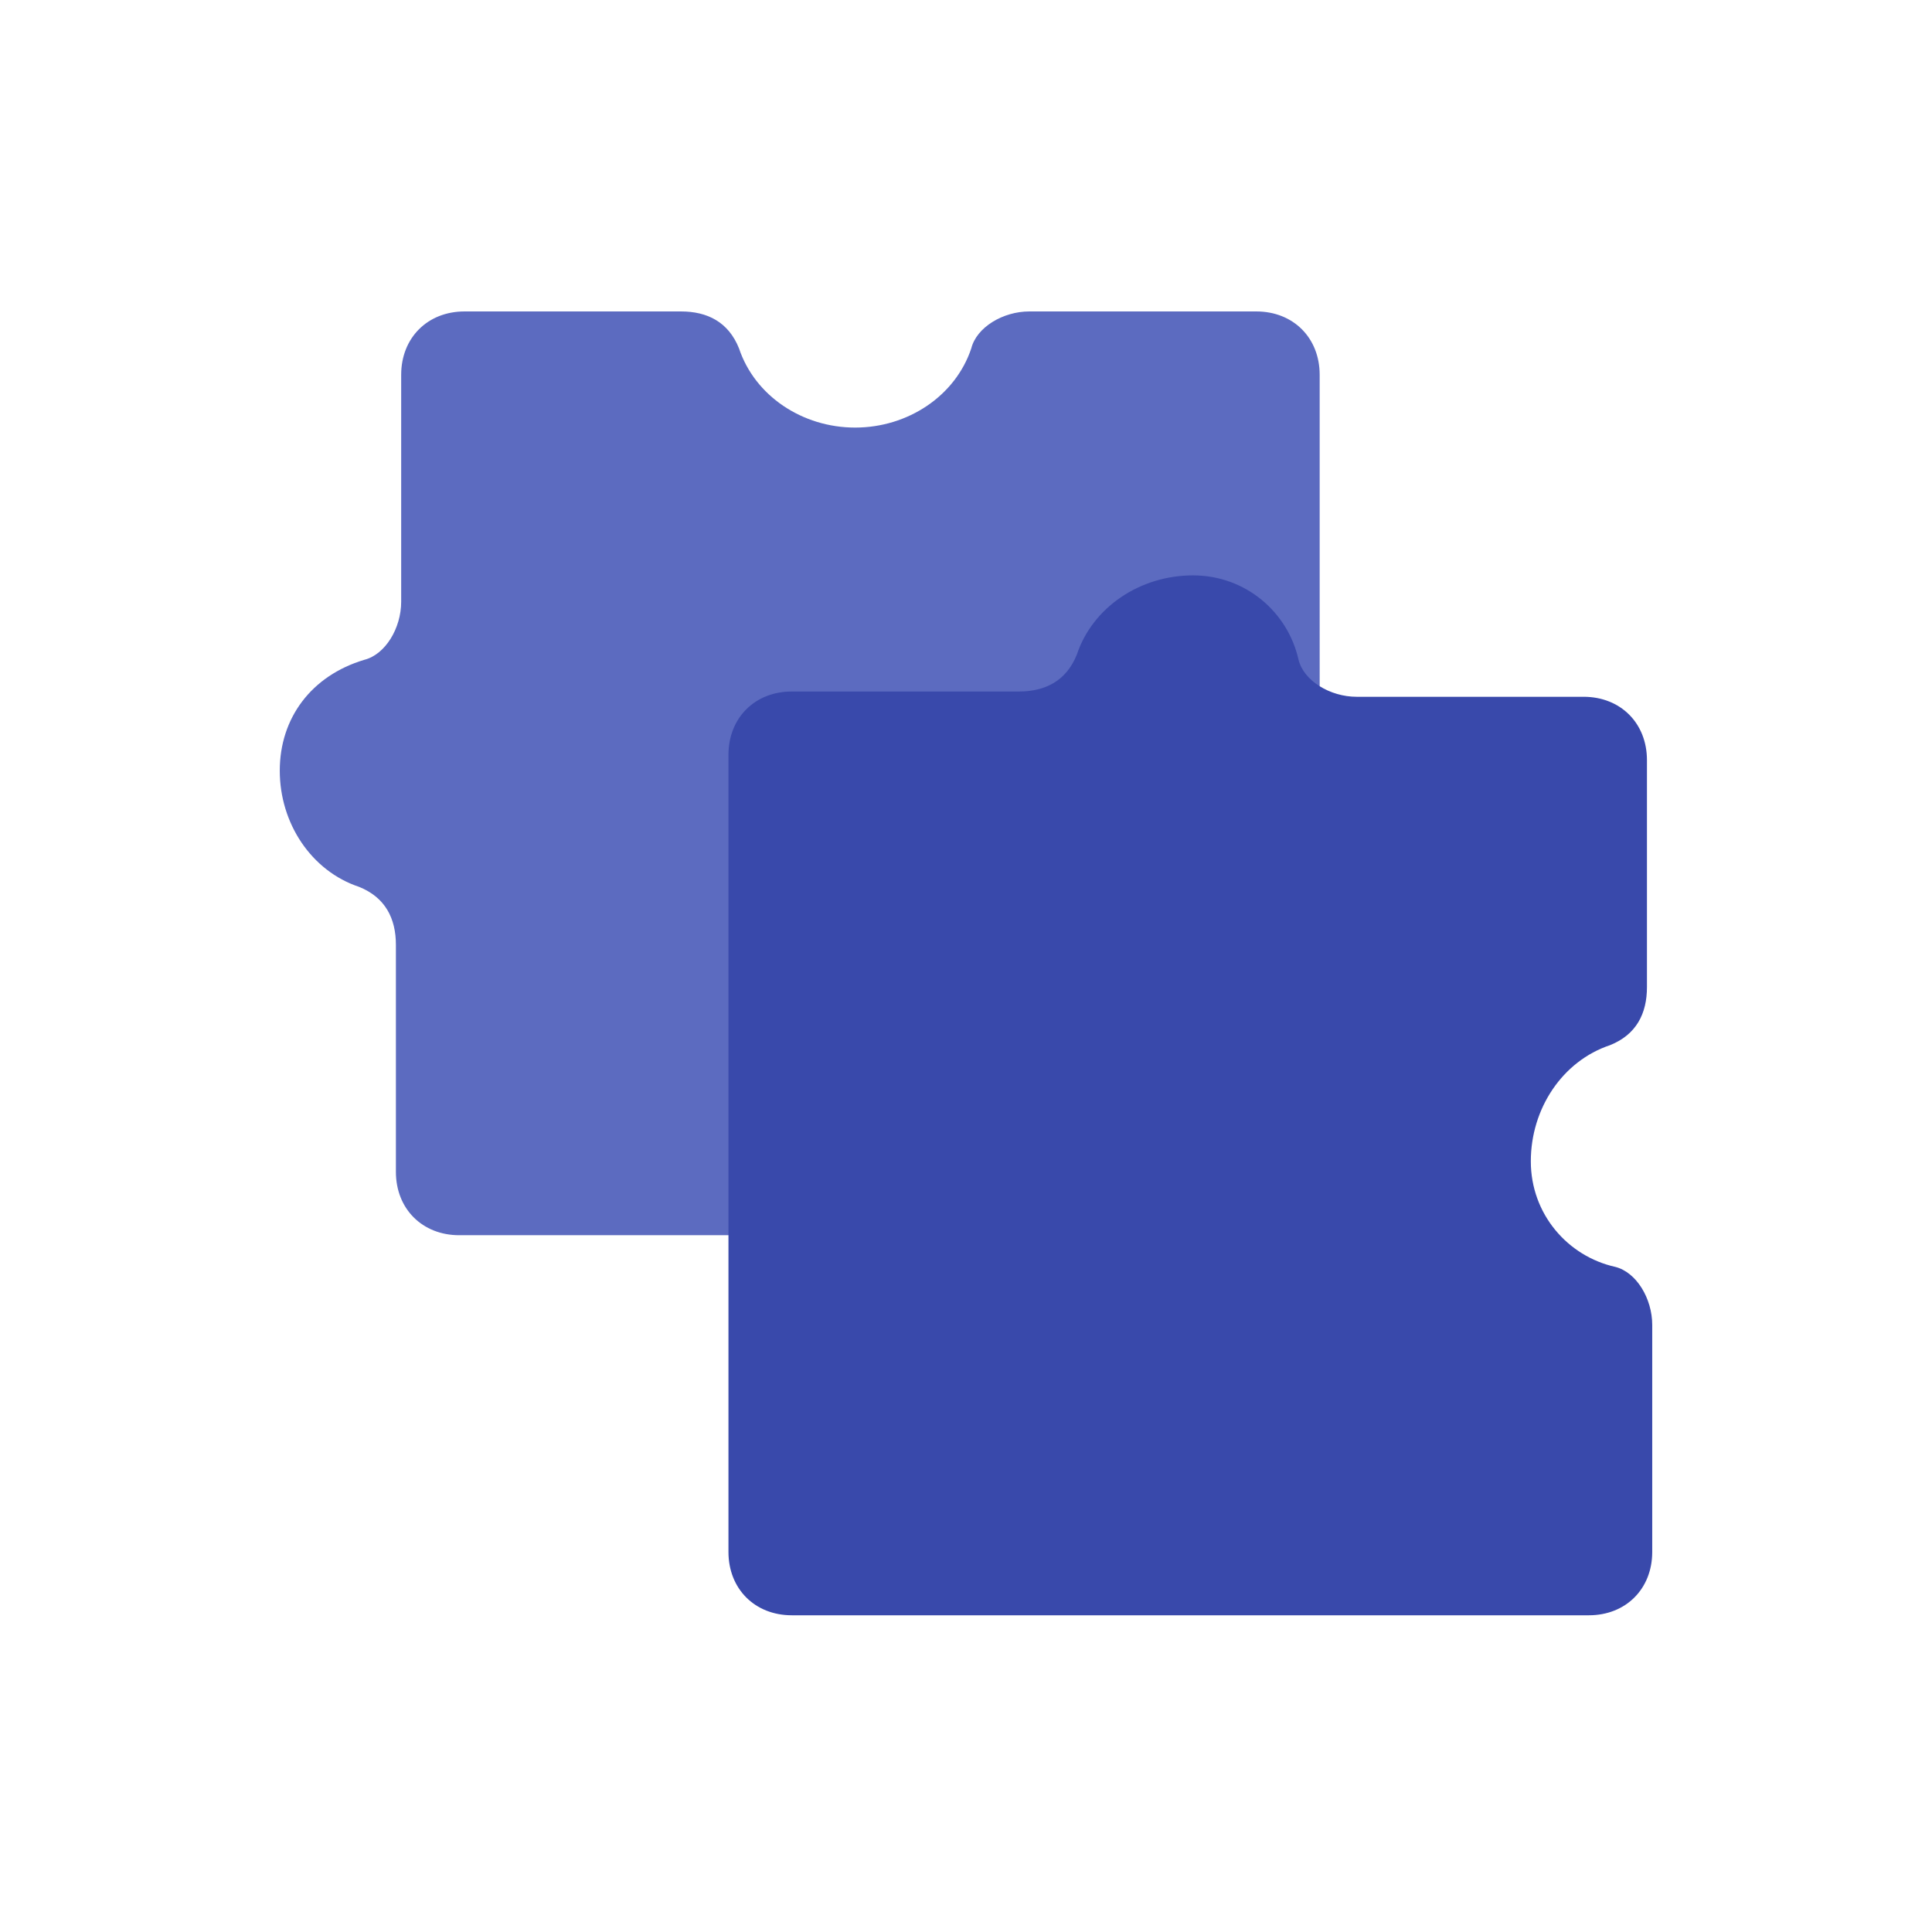 <?xml version="1.0" encoding="utf-8"?>
<!-- Generator: Adobe Illustrator 21.0.2, SVG Export Plug-In . SVG Version: 6.00 Build 0)  -->
<svg version="1.1" id="Layer_1" xmlns="http://www.w3.org/2000/svg" xmlns:xlink="http://www.w3.org/1999/xlink" x="0px" y="0px"
	 viewBox="0 0 36.6 36.6" style="enable-background:new 0 0 36.6 36.6;" xml:space="preserve">
<style type="text/css">
	.st0{fill:#5C6BC0;}
	.st1{fill:#3949AB;}
</style>
<g>
	<path class="st0" d="M5.3,14.6c0,1,0.6,1.9,1.5,2.2c0.5,0.2,0.7,0.6,0.7,1.1v4.3c0,0.7,0.5,1.2,1.2,1.2h15.1c0.7,0,1.2-0.5,1.2-1.2
		V7.1c0-0.7-0.5-1.2-1.2-1.2h-4.3c-0.5,0-1,0.3-1.1,0.7c-0.3,0.9-1.2,1.5-2.2,1.5c-1,0-1.9-0.6-2.2-1.5c-0.2-0.5-0.6-0.7-1.1-0.7
		H8.8c-0.7,0-1.2,0.5-1.2,1.2v4.3c0,0.5-0.3,1-0.7,1.1C5.9,12.8,5.3,13.6,5.3,14.6z"/>
	<path class="st1" d="M22.6,10.9c-1,0-1.9,0.6-2.2,1.5c-0.2,0.5-0.6,0.7-1.1,0.7H15c-0.7,0-1.2,0.5-1.2,1.2v15.1
		c0,0.7,0.5,1.2,1.2,1.2h15.1c0.7,0,1.2-0.5,1.2-1.2v-4.3c0-0.5-0.3-1-0.7-1.1C29.7,23.8,29,23,29,22s0.6-1.9,1.5-2.2
		c0.5-0.2,0.7-0.6,0.7-1.1v-4.3c0-0.7-0.5-1.2-1.2-1.2h-4.3c-0.5,0-1-0.3-1.1-0.7C24.4,11.6,23.6,10.9,22.6,10.9z"/>
</g>
</svg>
